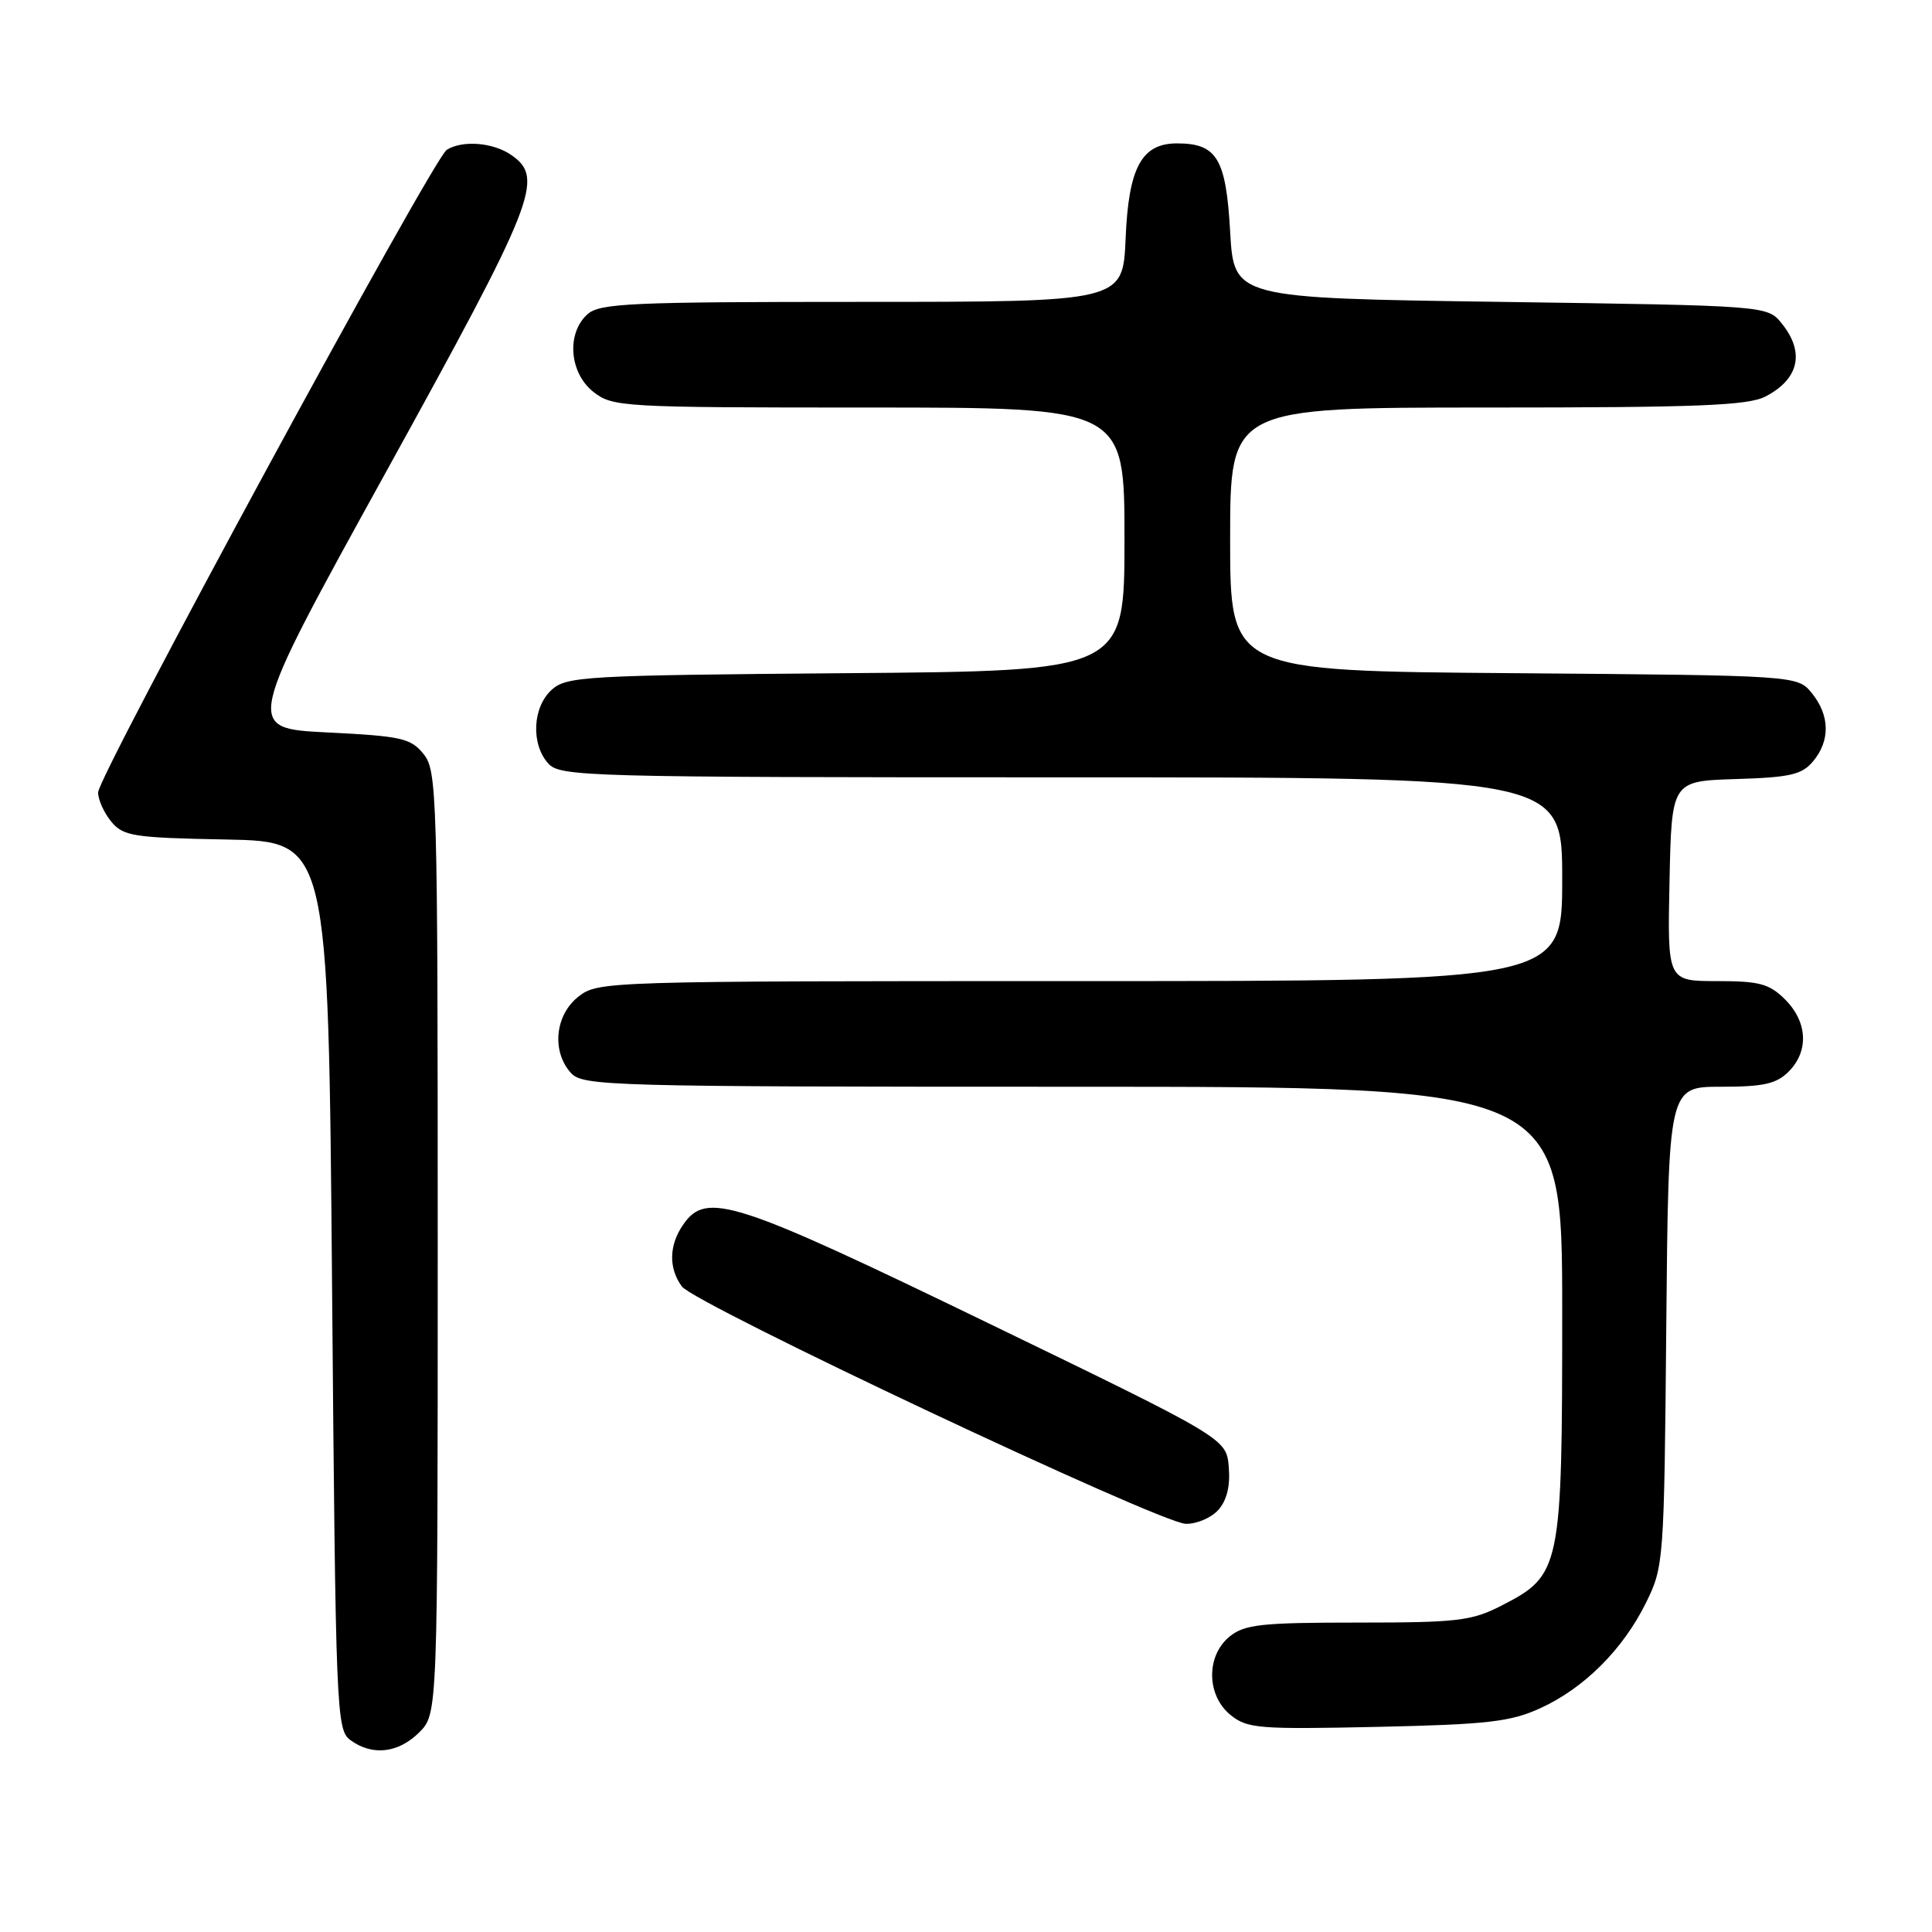 <?xml version="1.0" encoding="UTF-8" standalone="no"?>
<!DOCTYPE svg PUBLIC "-//W3C//DTD SVG 1.1//EN" "http://www.w3.org/Graphics/SVG/1.1/DTD/svg11.dtd" >
<svg xmlns="http://www.w3.org/2000/svg" xmlns:xlink="http://www.w3.org/1999/xlink" version="1.1" viewBox="0 0 256 256">
 <g >
 <path fill="currentColor"
d=" M 55.55 229.55 C 58.00 227.09 58.00 227.09 58.00 164.66 C 58.00 105.10 57.91 102.11 56.12 99.91 C 54.43 97.81 53.19 97.54 43.33 97.05 C 32.41 96.50 32.41 96.50 51.17 62.50 C 70.97 26.61 72.16 23.62 67.78 20.56 C 65.37 18.87 61.28 18.54 59.19 19.86 C 57.37 21.01 13.00 102.80 13.00 105.00 C 13.00 105.98 13.79 107.72 14.75 108.88 C 16.35 110.80 17.67 111.01 30.00 111.24 C 43.50 111.50 43.50 111.50 44.00 170.33 C 44.48 227.11 44.57 229.21 46.44 230.58 C 49.33 232.70 52.79 232.30 55.55 229.55 Z  M 204.09 226.35 C 209.92 223.69 215.05 218.56 218.11 212.36 C 220.46 207.59 220.51 206.92 220.79 175.75 C 221.08 144.00 221.08 144.00 228.04 144.00 C 233.67 144.00 235.38 143.62 237.00 142.00 C 239.70 139.30 239.52 135.43 236.55 132.45 C 234.44 130.35 233.16 130.00 227.52 130.00 C 220.94 130.00 220.94 130.00 221.22 116.75 C 221.50 103.50 221.50 103.50 230.00 103.23 C 237.21 103.01 238.77 102.65 240.25 100.87 C 242.53 98.14 242.47 94.80 240.09 91.86 C 238.18 89.50 238.18 89.50 200.59 89.20 C 163.00 88.91 163.00 88.91 163.00 71.45 C 163.00 54.00 163.00 54.00 197.05 54.00 C 224.98 54.00 231.61 53.74 233.93 52.54 C 238.39 50.23 239.18 46.68 236.09 42.86 C 234.18 40.50 234.18 40.50 198.84 40.00 C 163.50 39.50 163.50 39.50 163.00 30.67 C 162.45 21.00 161.25 19.00 155.96 19.00 C 151.27 19.00 149.54 22.19 149.15 31.60 C 148.79 40.00 148.79 40.00 114.23 40.00 C 83.46 40.00 79.46 40.18 77.83 41.65 C 75.03 44.19 75.44 49.41 78.63 51.93 C 81.18 53.93 82.39 54.00 115.13 54.00 C 149.00 54.00 149.00 54.00 149.00 71.45 C 149.00 88.91 149.00 88.91 112.10 89.20 C 77.46 89.48 75.08 89.62 73.10 91.40 C 70.56 93.71 70.33 98.60 72.65 101.17 C 74.23 102.91 77.65 103.00 140.65 103.00 C 207.00 103.00 207.00 103.00 207.00 116.50 C 207.00 130.00 207.00 130.00 143.13 130.00 C 80.04 130.00 79.24 130.02 76.63 132.07 C 73.54 134.51 73.07 139.32 75.65 142.17 C 77.23 143.91 80.60 144.00 142.15 144.00 C 207.00 144.00 207.00 144.00 207.00 173.77 C 207.00 207.92 206.84 208.71 198.96 212.75 C 195.00 214.78 193.15 215.00 179.90 215.00 C 167.12 215.00 164.93 215.24 162.94 216.84 C 159.79 219.40 159.85 224.65 163.06 227.25 C 165.27 229.04 166.81 229.16 182.48 228.82 C 197.13 228.50 200.14 228.15 204.09 226.35 Z  M 161.41 200.10 C 162.56 198.82 163.03 196.94 162.82 194.40 C 162.50 190.61 162.50 190.61 131.00 175.35 C 97.32 159.03 93.63 157.83 90.56 162.22 C 88.64 164.95 88.56 168.02 90.35 170.46 C 92.05 172.79 153.60 201.79 157.10 201.91 C 158.52 201.96 160.46 201.14 161.41 200.10 Z "/>
</g>
</svg>